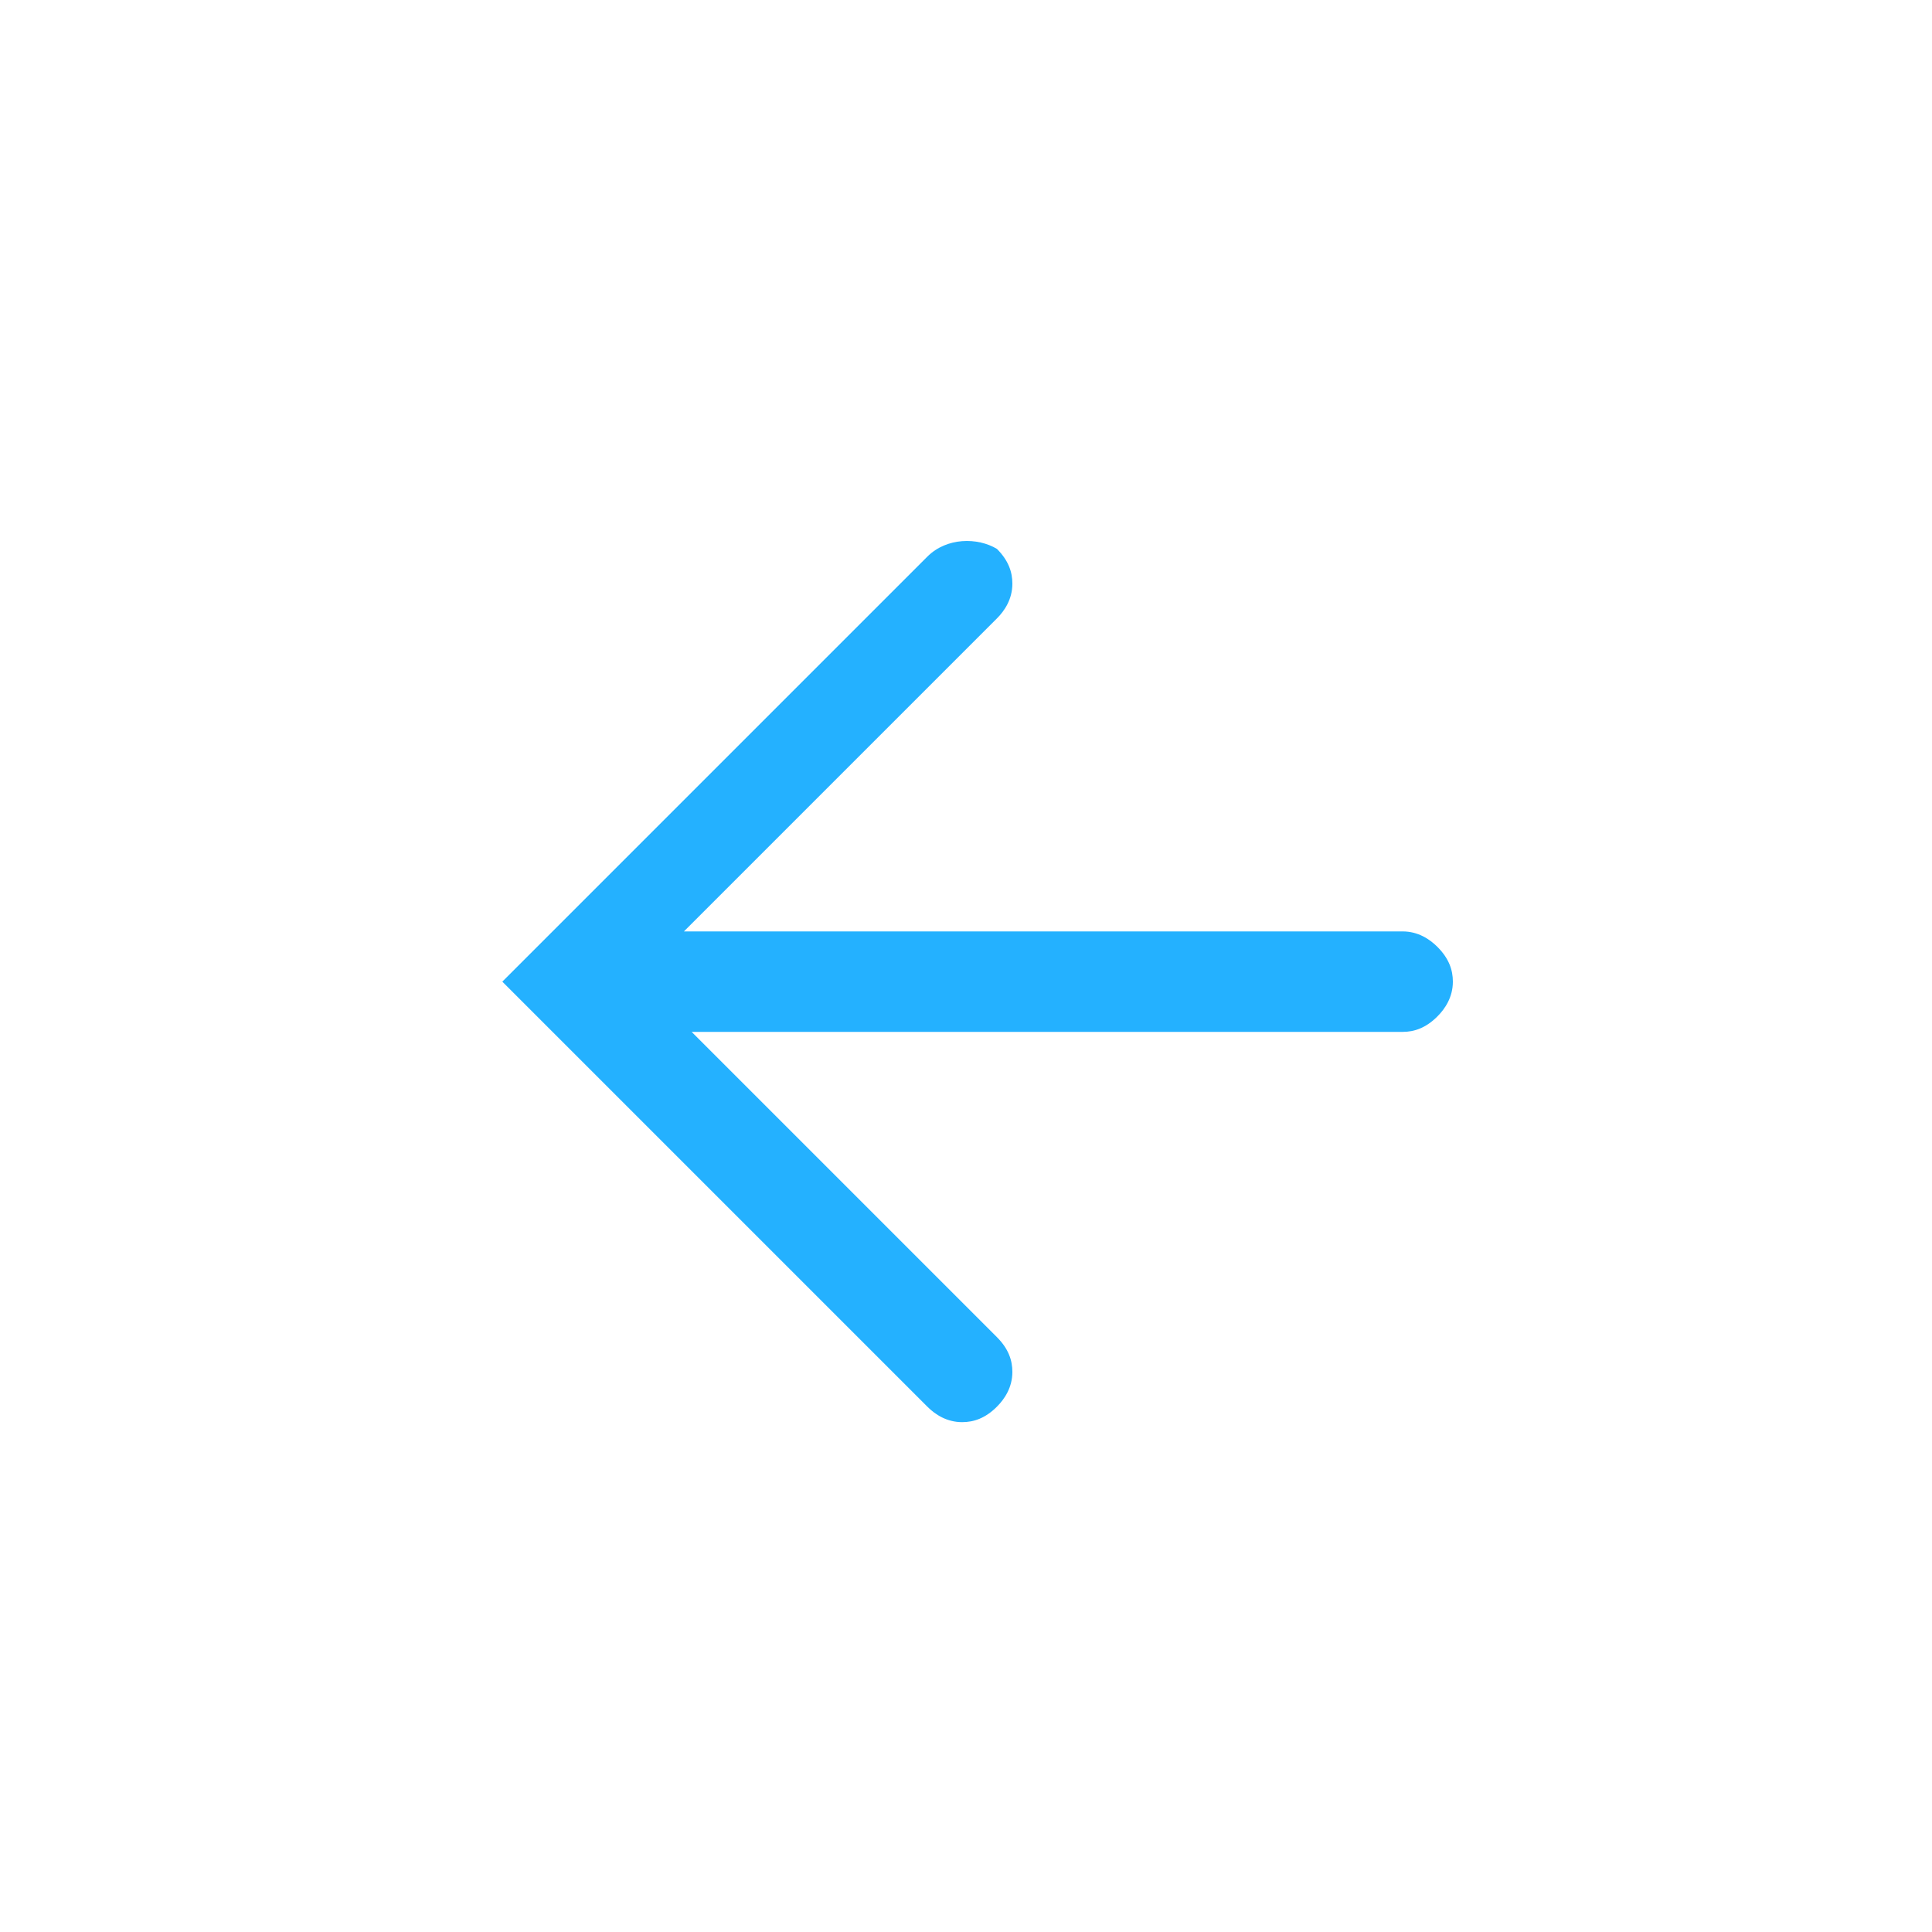 <svg width="50" height="50" viewBox="0 0 50 50" fill="none" xmlns="http://www.w3.org/2000/svg">
<path fill-rule="evenodd" clip-rule="evenodd" d="M24 14.405L13 25.405L24 36.405C24.2 36.605 24.5 36.805 24.9 36.805C25.2 36.805 25.5 36.705 25.8 36.405C26 36.205 26.2 35.905 26.2 35.505C26.2 35.205 26.1 34.905 25.8 34.605L17.9 26.705H36.3C36.6 26.705 36.9 26.605 37.2 26.305C37.4 26.105 37.6 25.805 37.6 25.405C37.6 25.105 37.5 24.805 37.2 24.505C37 24.305 36.7 24.105 36.3 24.105H17.7L25.8 16.005C26 15.805 26.2 15.505 26.2 15.105C26.2 14.805 26.1 14.505 25.8 14.205C25.3 13.905 24.5 13.905 24 14.405Z" fill="#24B1FF"/>
</svg>

